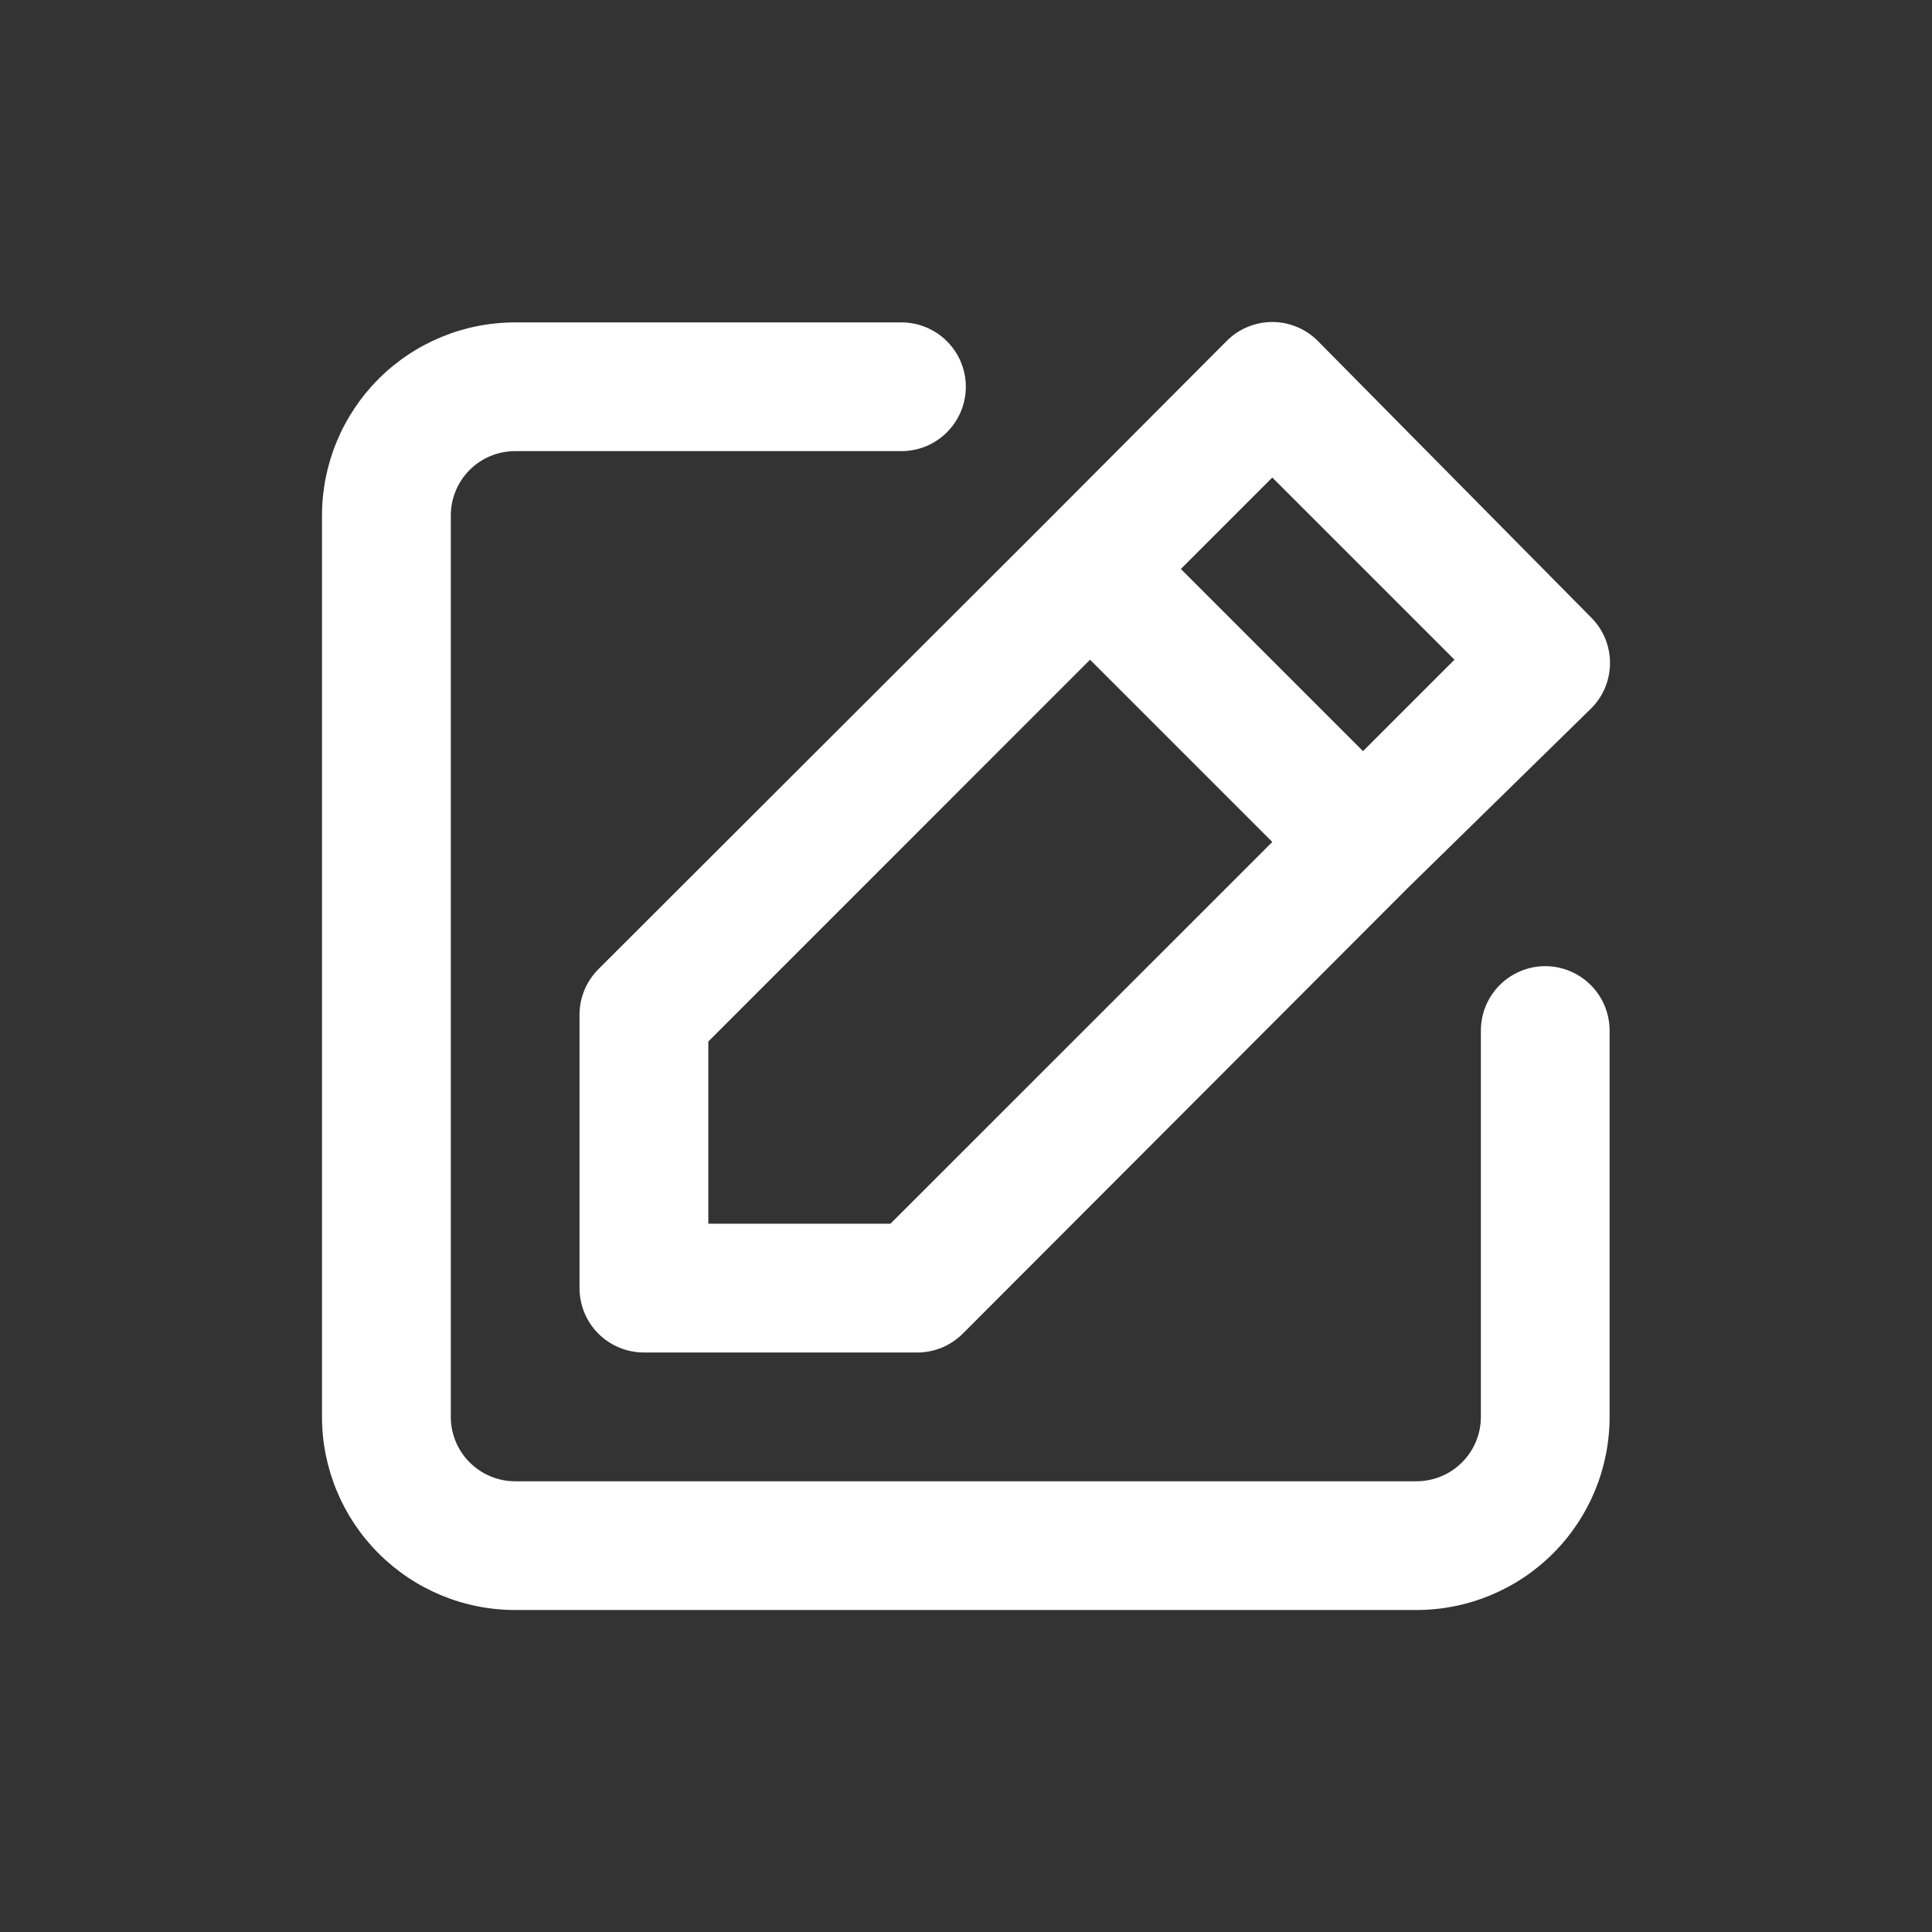 <svg width="24" height="24" viewBox="0 0 24 24" fill="none" xmlns="http://www.w3.org/2000/svg">
<rect x="0" y="0" width="24" height="24" fill="#333333" stroke="none"/>
<path d="M19.196 12.002C18.983 12.002 18.78 12.087 18.63 12.237C18.48 12.387 18.396 12.59 18.396 12.802V17.601C18.396 17.813 18.312 18.016 18.162 18.166C18.012 18.316 17.808 18.401 17.596 18.401H6.399C6.187 18.401 5.984 18.316 5.834 18.166C5.684 18.016 5.6 17.813 5.6 17.601V6.404C5.6 6.192 5.684 5.988 5.834 5.838C5.984 5.688 6.187 5.604 6.399 5.604H11.198C11.41 5.604 11.613 5.52 11.763 5.37C11.913 5.22 11.998 5.017 11.998 4.804C11.998 4.592 11.913 4.389 11.763 4.239C11.613 4.089 11.41 4.005 11.198 4.005H6.399C5.763 4.005 5.153 4.257 4.703 4.707C4.253 5.157 4 5.768 4 6.404V17.601C4 18.237 4.253 18.847 4.703 19.297C5.153 19.747 5.763 20 6.399 20H17.596C18.232 20 18.843 19.747 19.293 19.297C19.743 18.847 19.995 18.237 19.995 17.601V12.802C19.995 12.59 19.911 12.387 19.761 12.237C19.611 12.087 19.408 12.002 19.196 12.002ZM7.199 12.61V16.001C7.199 16.213 7.283 16.417 7.433 16.567C7.583 16.717 7.787 16.801 7.999 16.801H11.39C11.495 16.802 11.6 16.781 11.697 16.742C11.794 16.702 11.883 16.643 11.958 16.569L17.492 11.027L19.763 8.803C19.838 8.729 19.898 8.64 19.939 8.543C19.979 8.446 20 8.341 20 8.235C20 8.13 19.979 8.025 19.939 7.928C19.898 7.83 19.838 7.742 19.763 7.668L16.372 4.237C16.298 4.162 16.21 4.102 16.112 4.062C16.015 4.021 15.91 4 15.805 4C15.699 4 15.595 4.021 15.497 4.062C15.399 4.102 15.311 4.162 15.237 4.237L12.981 6.5L7.431 12.042C7.357 12.117 7.298 12.206 7.258 12.303C7.219 12.4 7.198 12.505 7.199 12.61ZM15.805 5.932L18.068 8.195L16.932 9.331L14.669 7.068L15.805 5.932ZM8.799 12.938L13.541 8.195L15.805 10.459L11.062 15.201H8.799V12.938Z" fill="white"/>
</svg>
